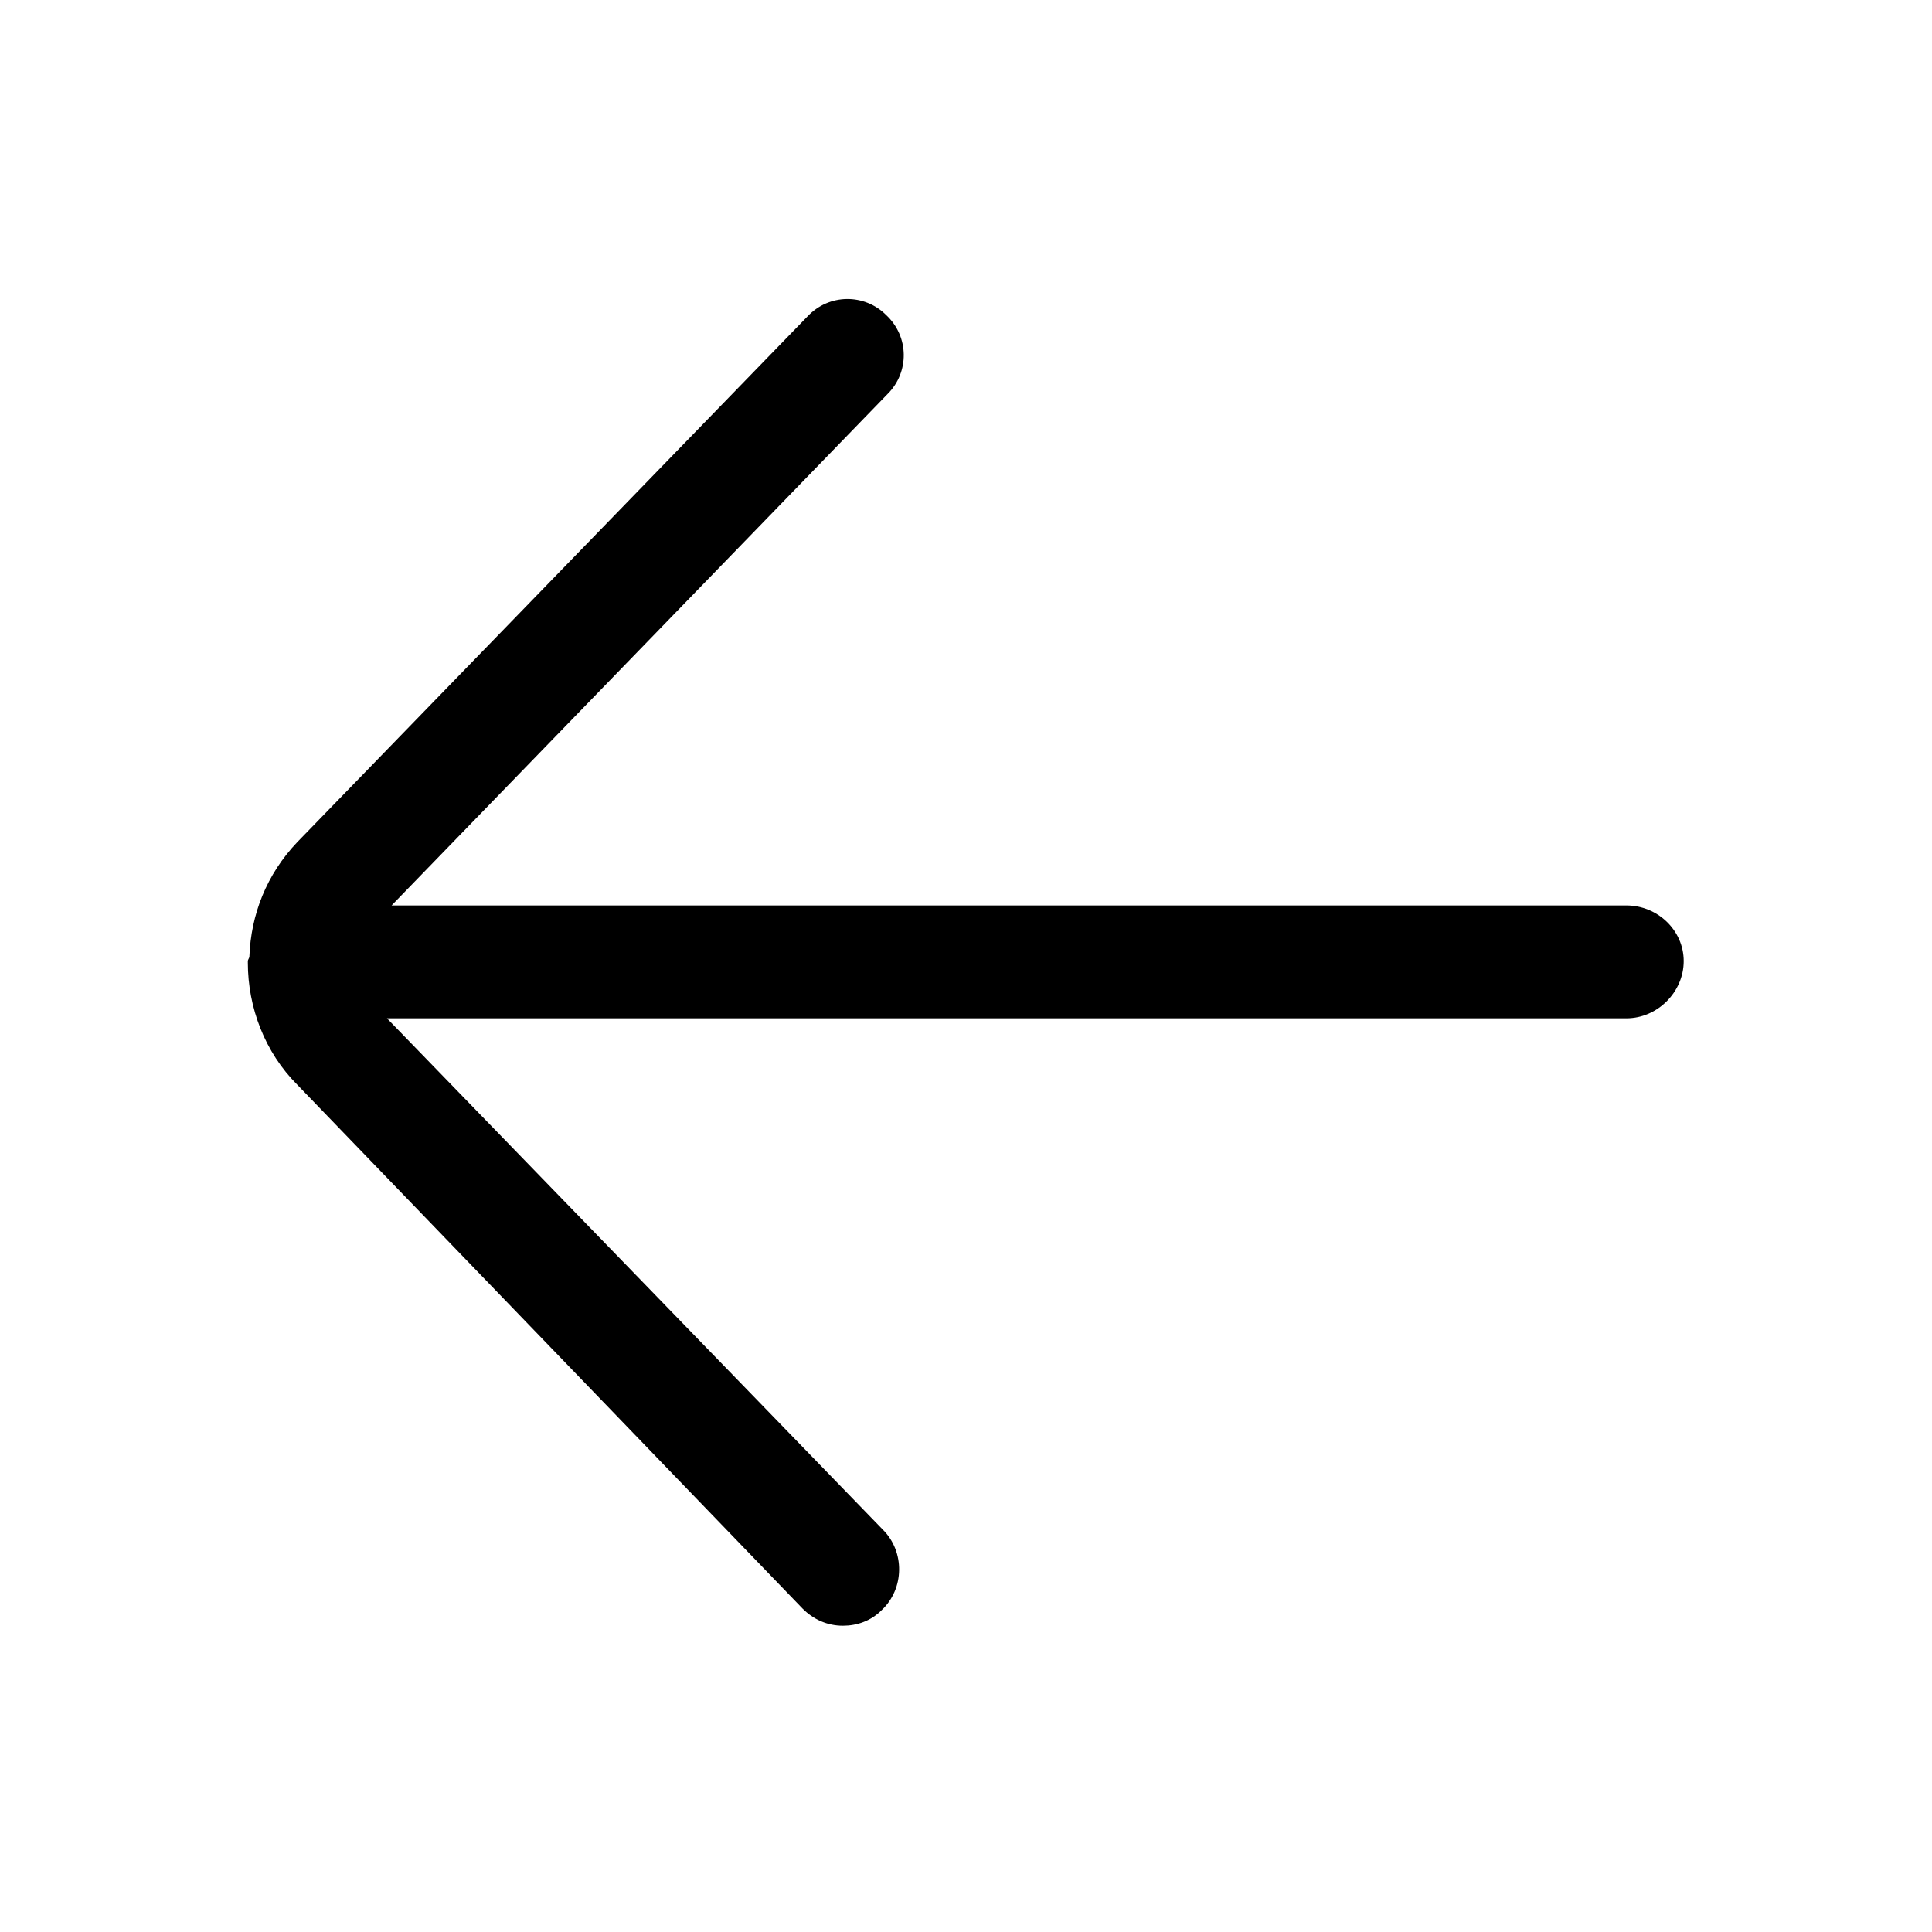 <svg width="60" height="60" viewBox="0 0 60 60"  xmlns="http://www.w3.org/2000/svg">
<path d="M50.513 28.12H12.161L27.569 12.232C28.241 11.56 28.241 10.456 27.521 9.784C26.849 9.112 25.745 9.112 25.073 9.832L9.233 26.152C8.273 27.16 7.793 28.408 7.745 29.704C7.745 29.752 7.697 29.8 7.697 29.848C7.697 29.896 7.697 29.896 7.697 29.896C7.697 31.288 8.225 32.68 9.233 33.688L24.929 49.96C25.265 50.296 25.697 50.488 26.177 50.488C26.609 50.488 27.041 50.344 27.377 50.008C28.097 49.336 28.097 48.184 27.425 47.512L12.017 31.624H50.513C51.473 31.624 52.289 30.808 52.289 29.848C52.289 28.888 51.473 28.12 50.513 28.12Z" />
</svg>
